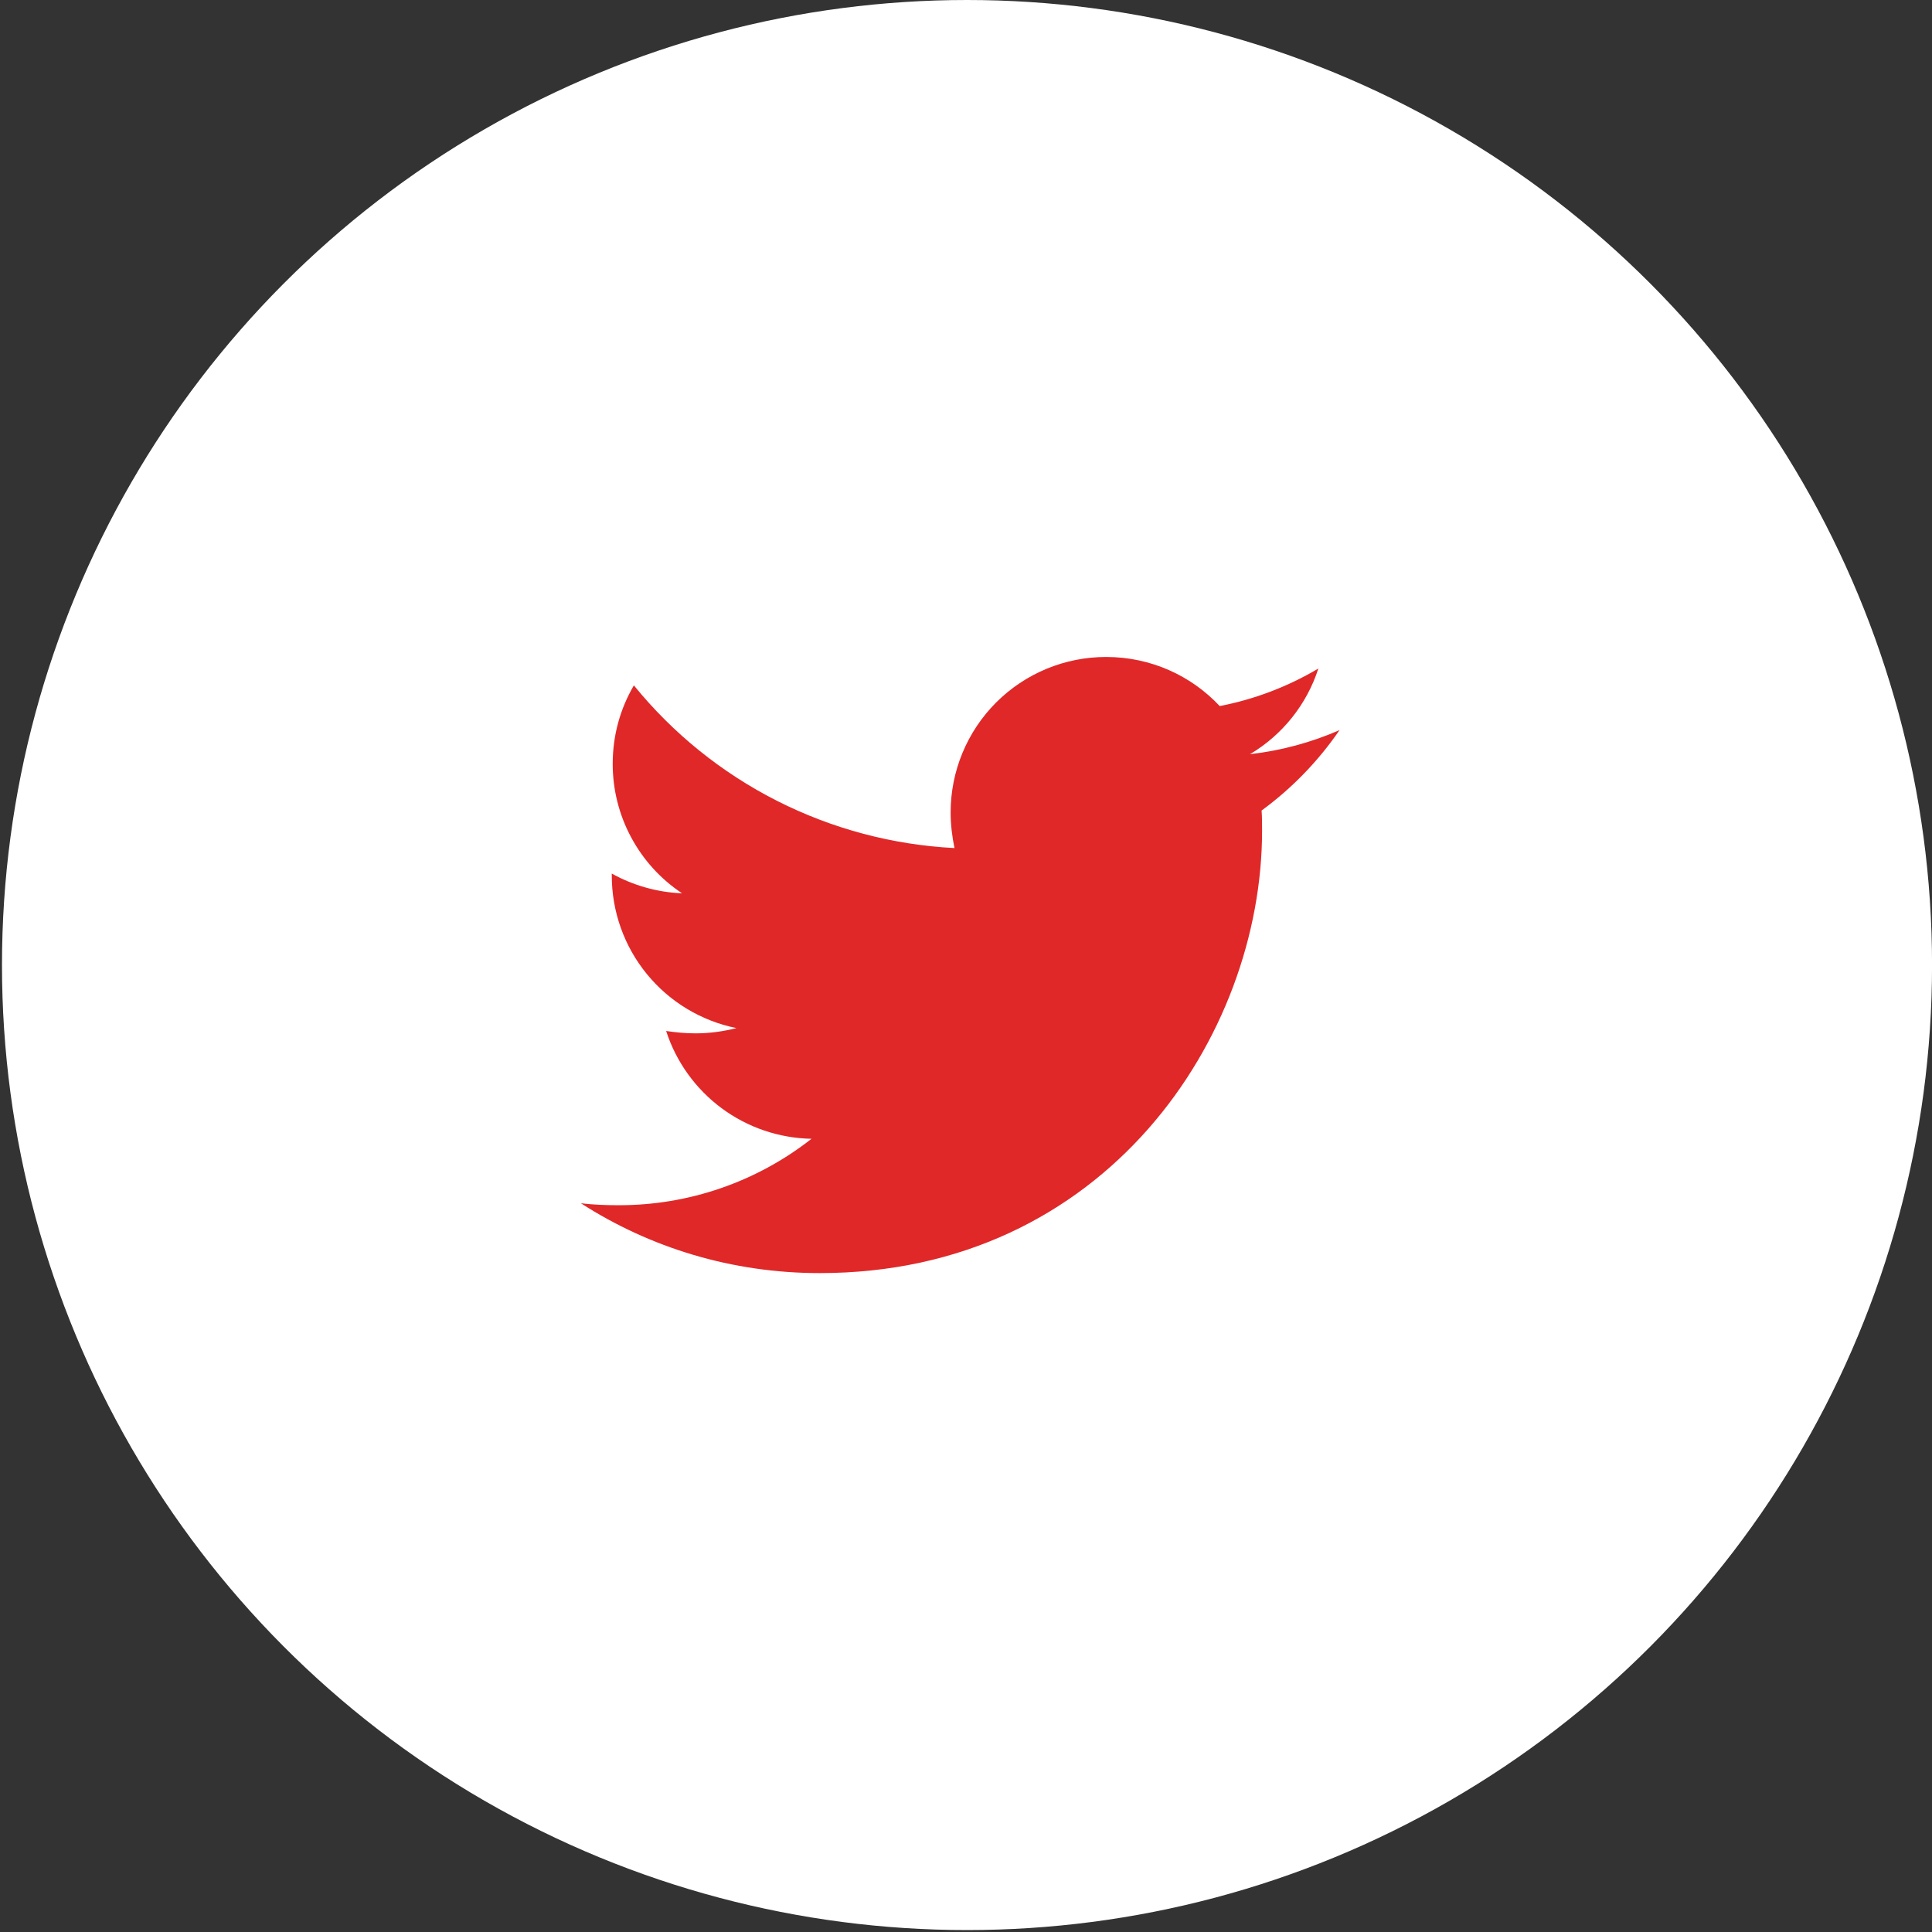 <svg width="44" height="44" viewBox="0 0 44 44" fill="none" xmlns="http://www.w3.org/2000/svg">
<rect x="0" y="0" width="44" height="44" fill="#333333" stroke="none"/>
<circle cx="22.023" cy="21.978" r="21.978" fill="white"/>
<path d="M28.732 18.459C28.743 18.613 28.743 18.766 28.743 18.919C28.743 23.6 25.18 28.994 18.669 28.994C16.663 28.994 14.799 28.413 13.23 27.404C13.515 27.437 13.79 27.448 14.086 27.448C15.68 27.452 17.228 26.919 18.482 25.935C17.743 25.922 17.027 25.678 16.433 25.238C15.84 24.797 15.398 24.183 15.171 23.48C15.39 23.512 15.609 23.534 15.84 23.534C16.157 23.534 16.476 23.49 16.772 23.414C15.97 23.252 15.249 22.817 14.732 22.184C14.214 21.55 13.932 20.757 13.933 19.939V19.895C14.405 20.157 14.953 20.322 15.533 20.344C15.047 20.021 14.648 19.583 14.373 19.068C14.097 18.554 13.953 17.979 13.954 17.395C13.954 16.738 14.129 16.135 14.436 15.609C15.325 16.703 16.435 17.599 17.693 18.237C18.951 18.875 20.329 19.242 21.738 19.314C21.683 19.051 21.65 18.777 21.65 18.503C21.65 18.038 21.741 17.577 21.919 17.148C22.097 16.718 22.358 16.327 22.686 15.999C23.015 15.67 23.406 15.409 23.835 15.231C24.265 15.053 24.726 14.962 25.191 14.962C26.211 14.962 27.131 15.389 27.778 16.08C28.571 15.927 29.331 15.637 30.025 15.225C29.761 16.043 29.207 16.737 28.468 17.176C29.171 17.096 29.858 16.911 30.507 16.628C30.023 17.334 29.423 17.953 28.732 18.459Z" fill="#E02829"/>
</svg>
